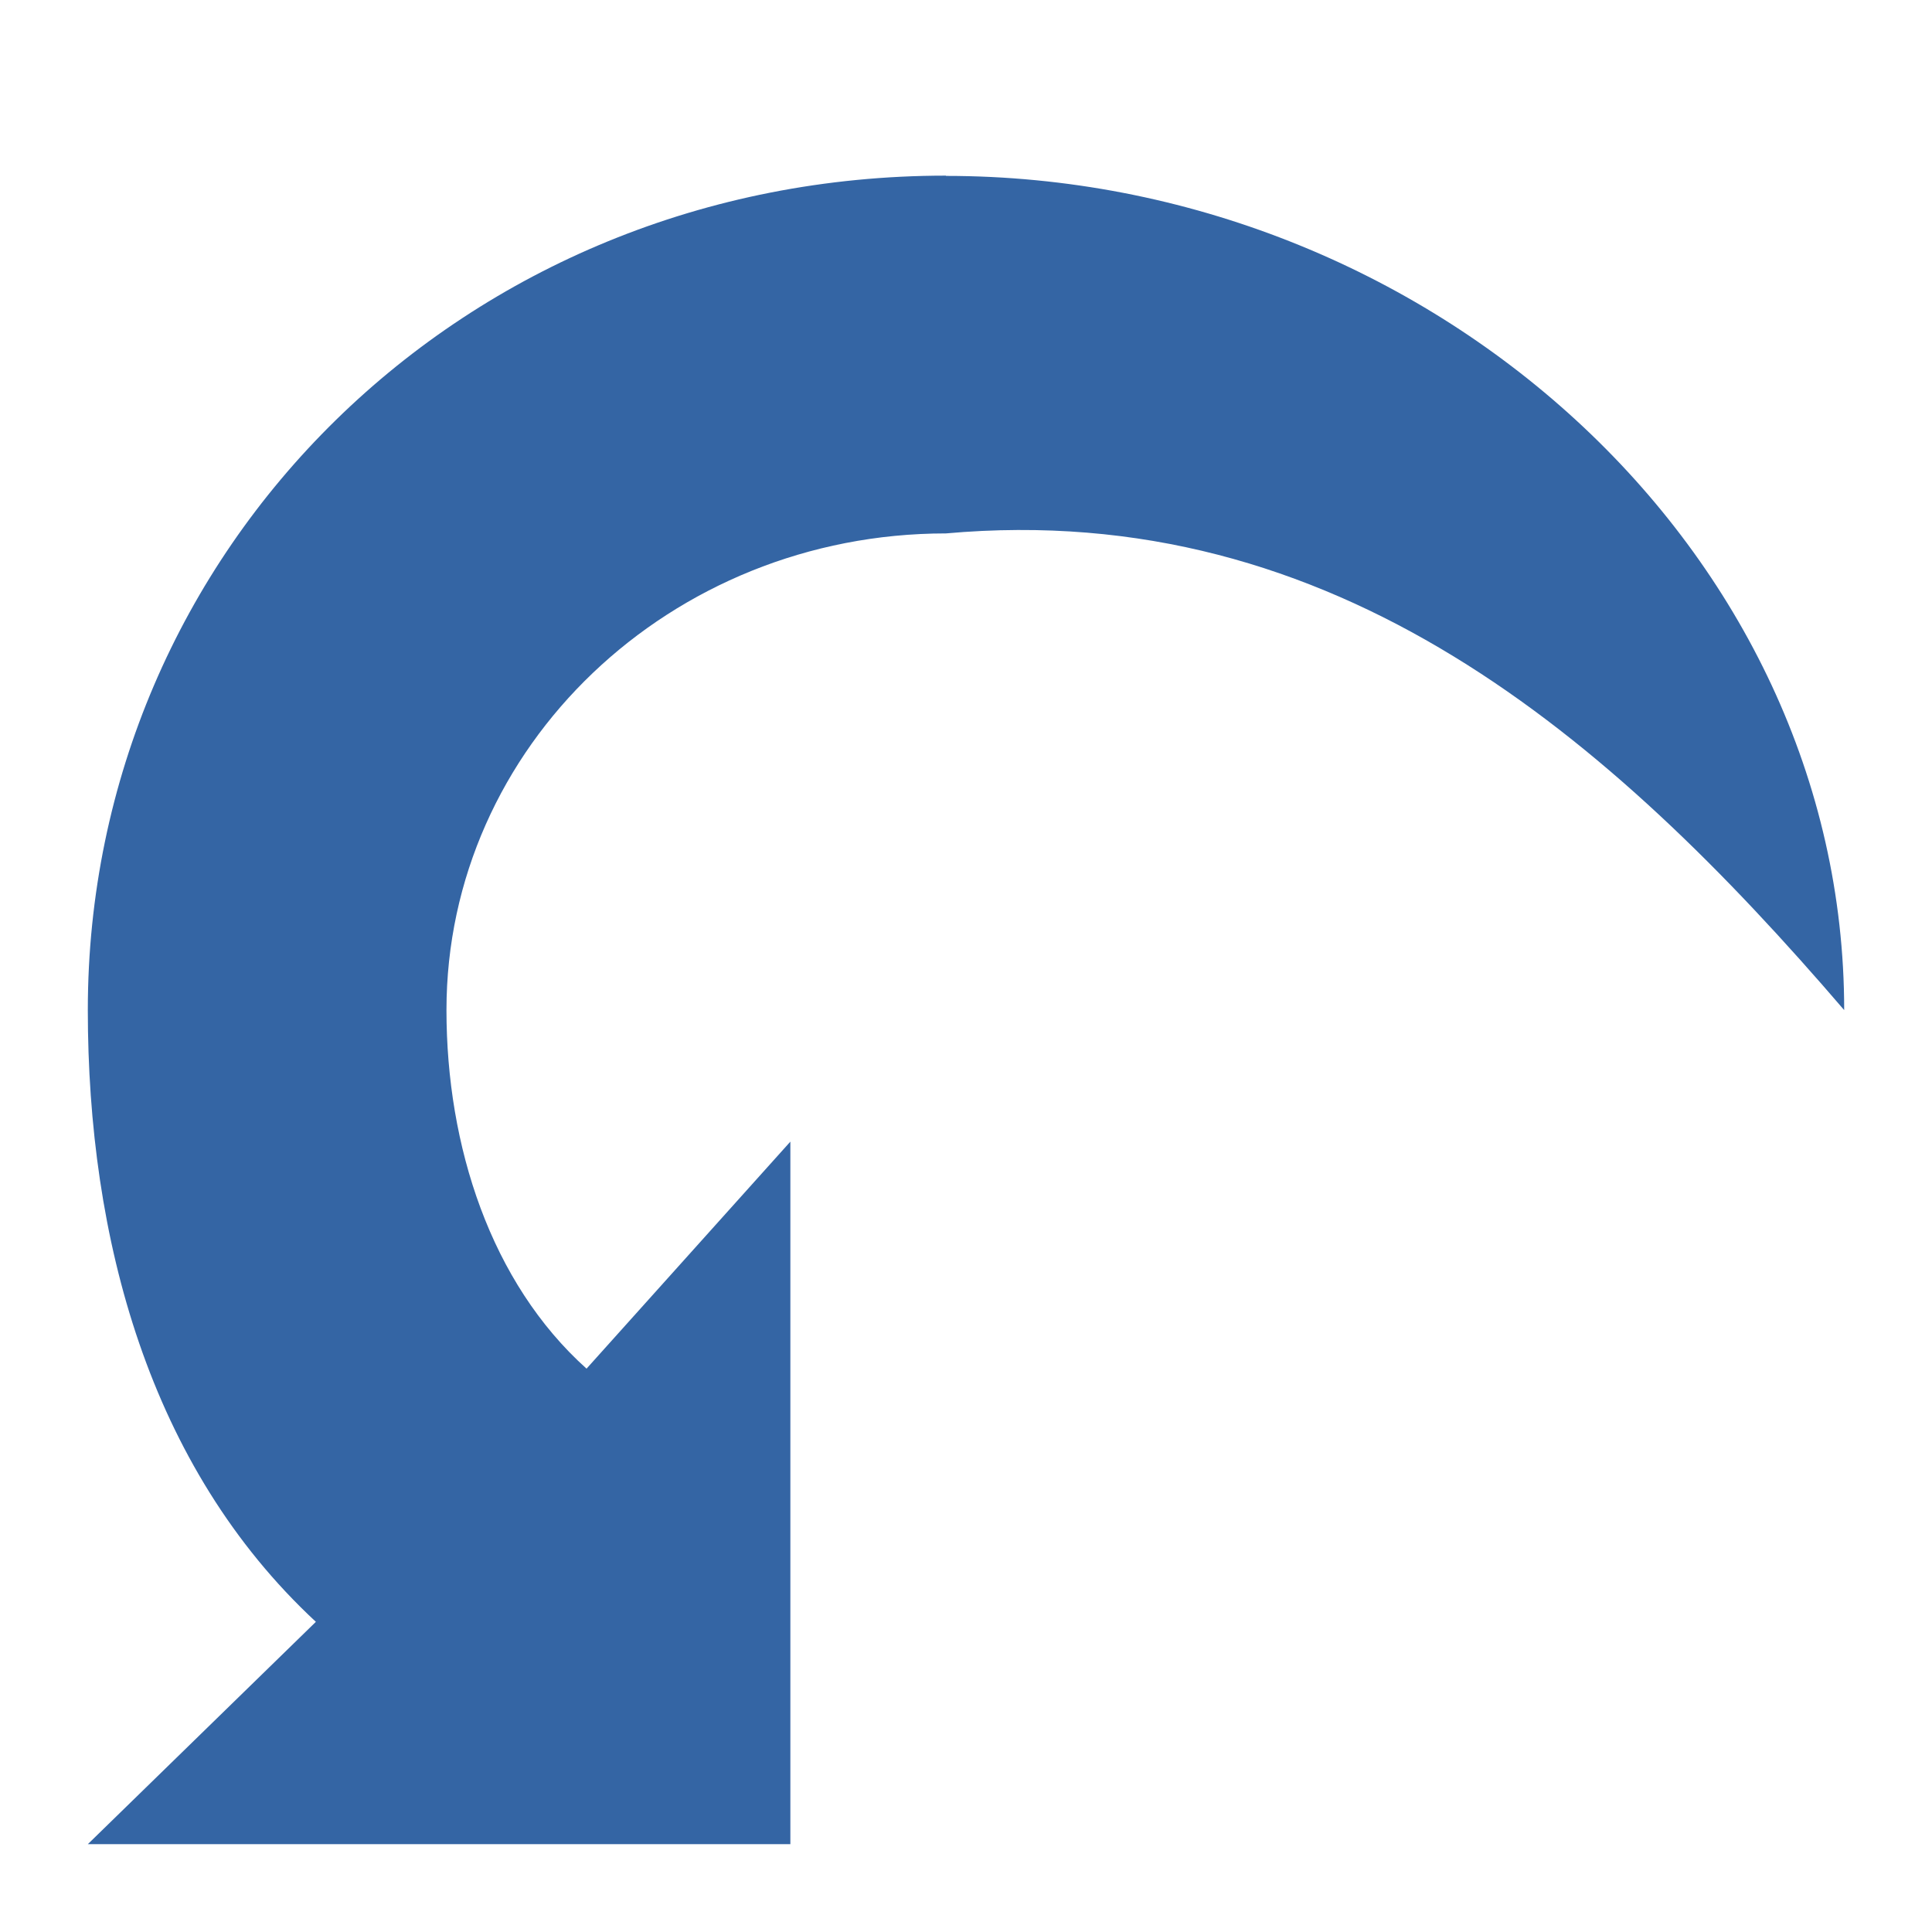 <?xml version="1.0" encoding="UTF-8" standalone="no"?>
<svg xmlns:rdf="http://www.w3.org/1999/02/22-rdf-syntax-ns#" xmlns="http://www.w3.org/2000/svg" height="22" width="22" version="1.1" xmlns:cc="http://creativecommons.org/ns#" xmlns:dc="http://purl.org/dc/elements/1.1/">
<path d="m10.772 2.003c5.497 0 10.228 4.253 10.228 9.499-2.671-3.112-5.79-5.826-10.228-5.428-3.141 0-5.688 2.43-5.688 5.428 0 1.549 0.504 3.104 1.595 4.083l2.321-2.585v8h-8l2.597-2.532c-1.902-1.766-2.597-4.37-2.597-6.967 0-5.246 4.274-9.501 9.772-9.501z" fill="#3465a4"/>
</svg>
